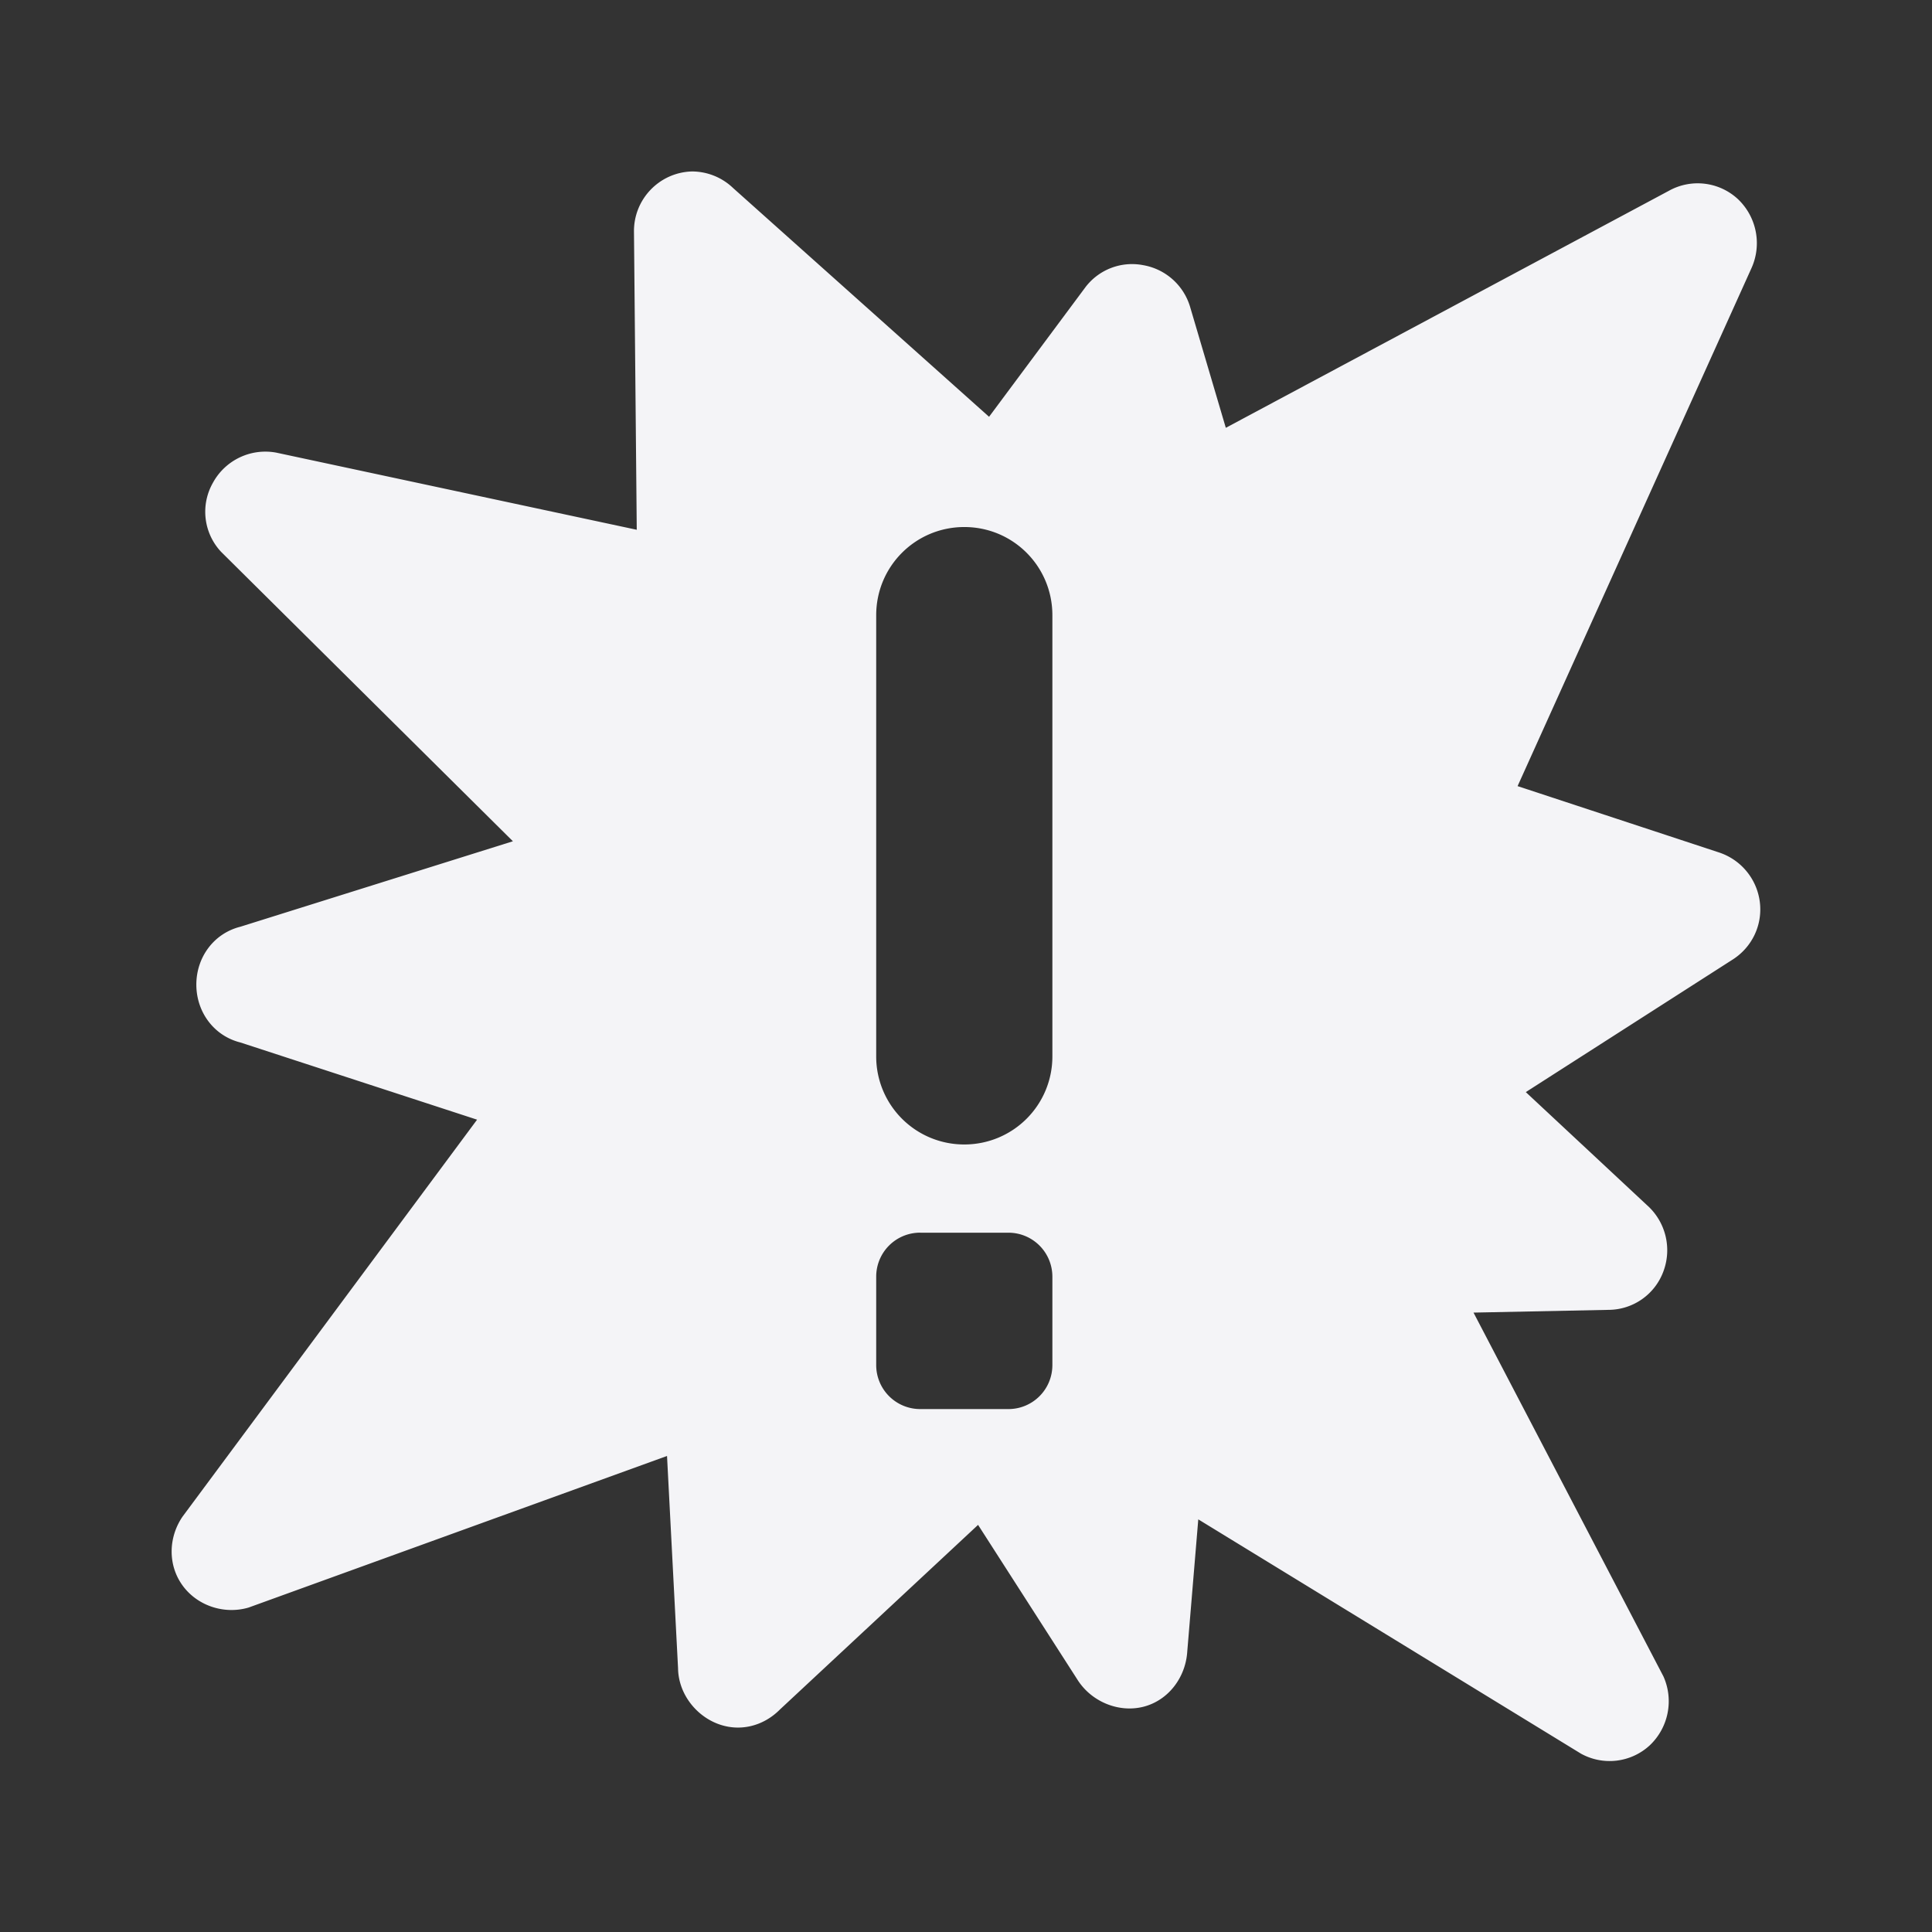 <svg xmlns="http://www.w3.org/2000/svg" width="48" height="48">
    <rect width="100%" height="100%" fill="#333333" stroke="none"/>
    <path d="M17.188 4.26c-.81.024-1.45.695-1.437 1.506l.069 7.396-8.959-1.917a1.484 1.484 0 0 0-1.573.753 1.455 1.455 0 0 0 .205 1.712l7.25 7.191-6.77 2.123c-.66.165-1.095.758-1.095 1.438 0 .68.435 1.273 1.094 1.438l5.881 1.918-7.317 9.861c-.355.518-.369 1.205 0 1.712.369.508 1.04.726 1.641.548l10.395-3.766.274 5.273c.007.597.404 1.145.957 1.37.553.224 1.153.08 1.573-.343l4.924-4.588 2.462 3.835c.339.548 1.017.84 1.641.685.624-.157 1.052-.727 1.094-1.37l.274-3.287 9.506 5.82a1.47 1.47 0 0 0 1.71-.205 1.508 1.508 0 0 0 .341-1.712l-4.719-9.04 3.351-.068a1.459 1.459 0 0 0 1.368-.959 1.498 1.498 0 0 0-.41-1.643l-3.01-2.808 5.13-3.287c.49-.307.757-.865.684-1.438a1.492 1.492 0 0 0-1.026-1.233l-4.992-1.644 5.813-12.874a1.508 1.508 0 0 0-.342-1.713 1.47 1.47 0 0 0-1.71-.205l-11.01 5.89-.89-3.014a1.48 1.48 0 0 0-1.162-1.027 1.454 1.454 0 0 0-1.436.548l-2.394 3.219-6.36-5.684a1.48 1.48 0 0 0-1.025-.411zm6.77 8.834c1.212 0 2.188.977 2.188 2.191v10.958a2.185 2.185 0 0 1-2.188 2.191 2.185 2.185 0 0 1-2.189-2.191V15.285c0-1.214.977-2.191 2.189-2.191zm-1.094 17.532h2.188c.606 0 1.094.488 1.094 1.095v2.192c0 .607-.488 1.095-1.094 1.095h-2.188a1.093 1.093 0 0 1-1.095-1.095V31.72c0-.607.488-1.095 1.095-1.095z" fill="#f4f4f7"/>
</svg>

